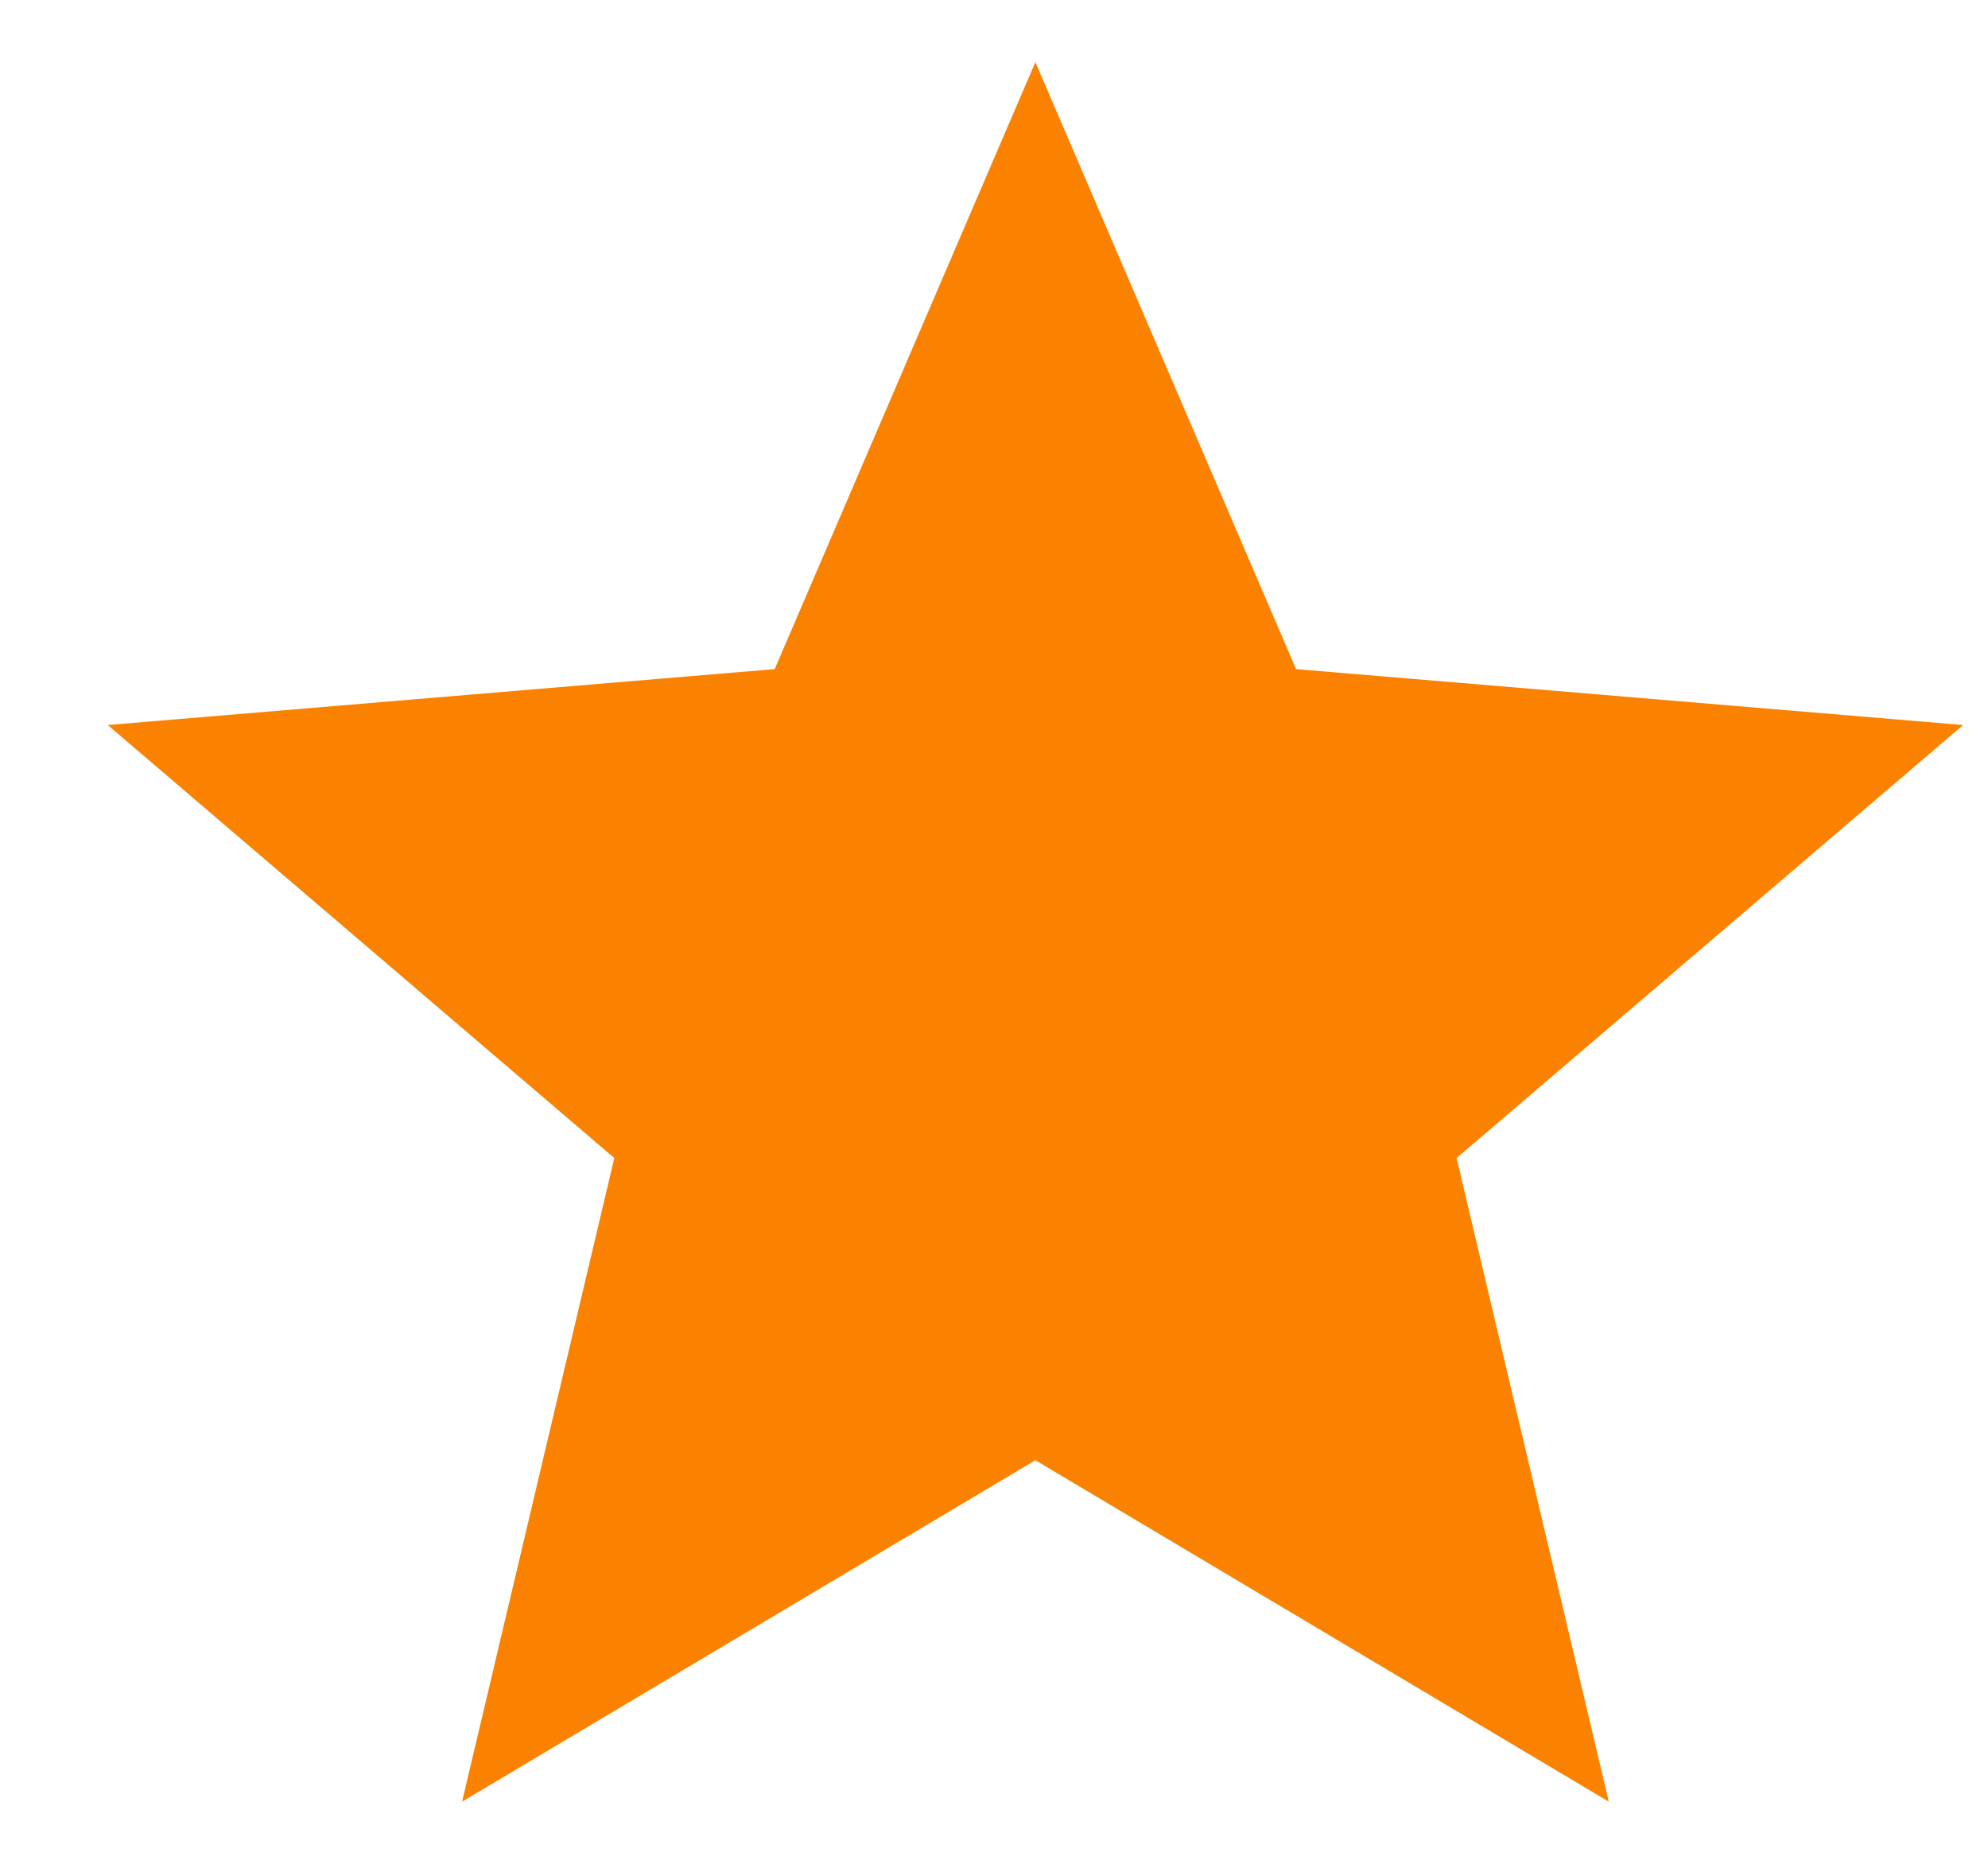 <svg width="16" height="15" viewBox="0 0 16 15" fill="none" xmlns="http://www.w3.org/2000/svg">
<path fill-rule="evenodd" clip-rule="evenodd" d="M8.333 11.752L12.948 14.5L11.723 9.32L15.8 5.835L10.431 5.385L8.333 0.5L6.235 5.385L0.867 5.835L4.944 9.32L3.719 14.5L8.333 11.752Z" fill="#FB8200"/>
</svg>
